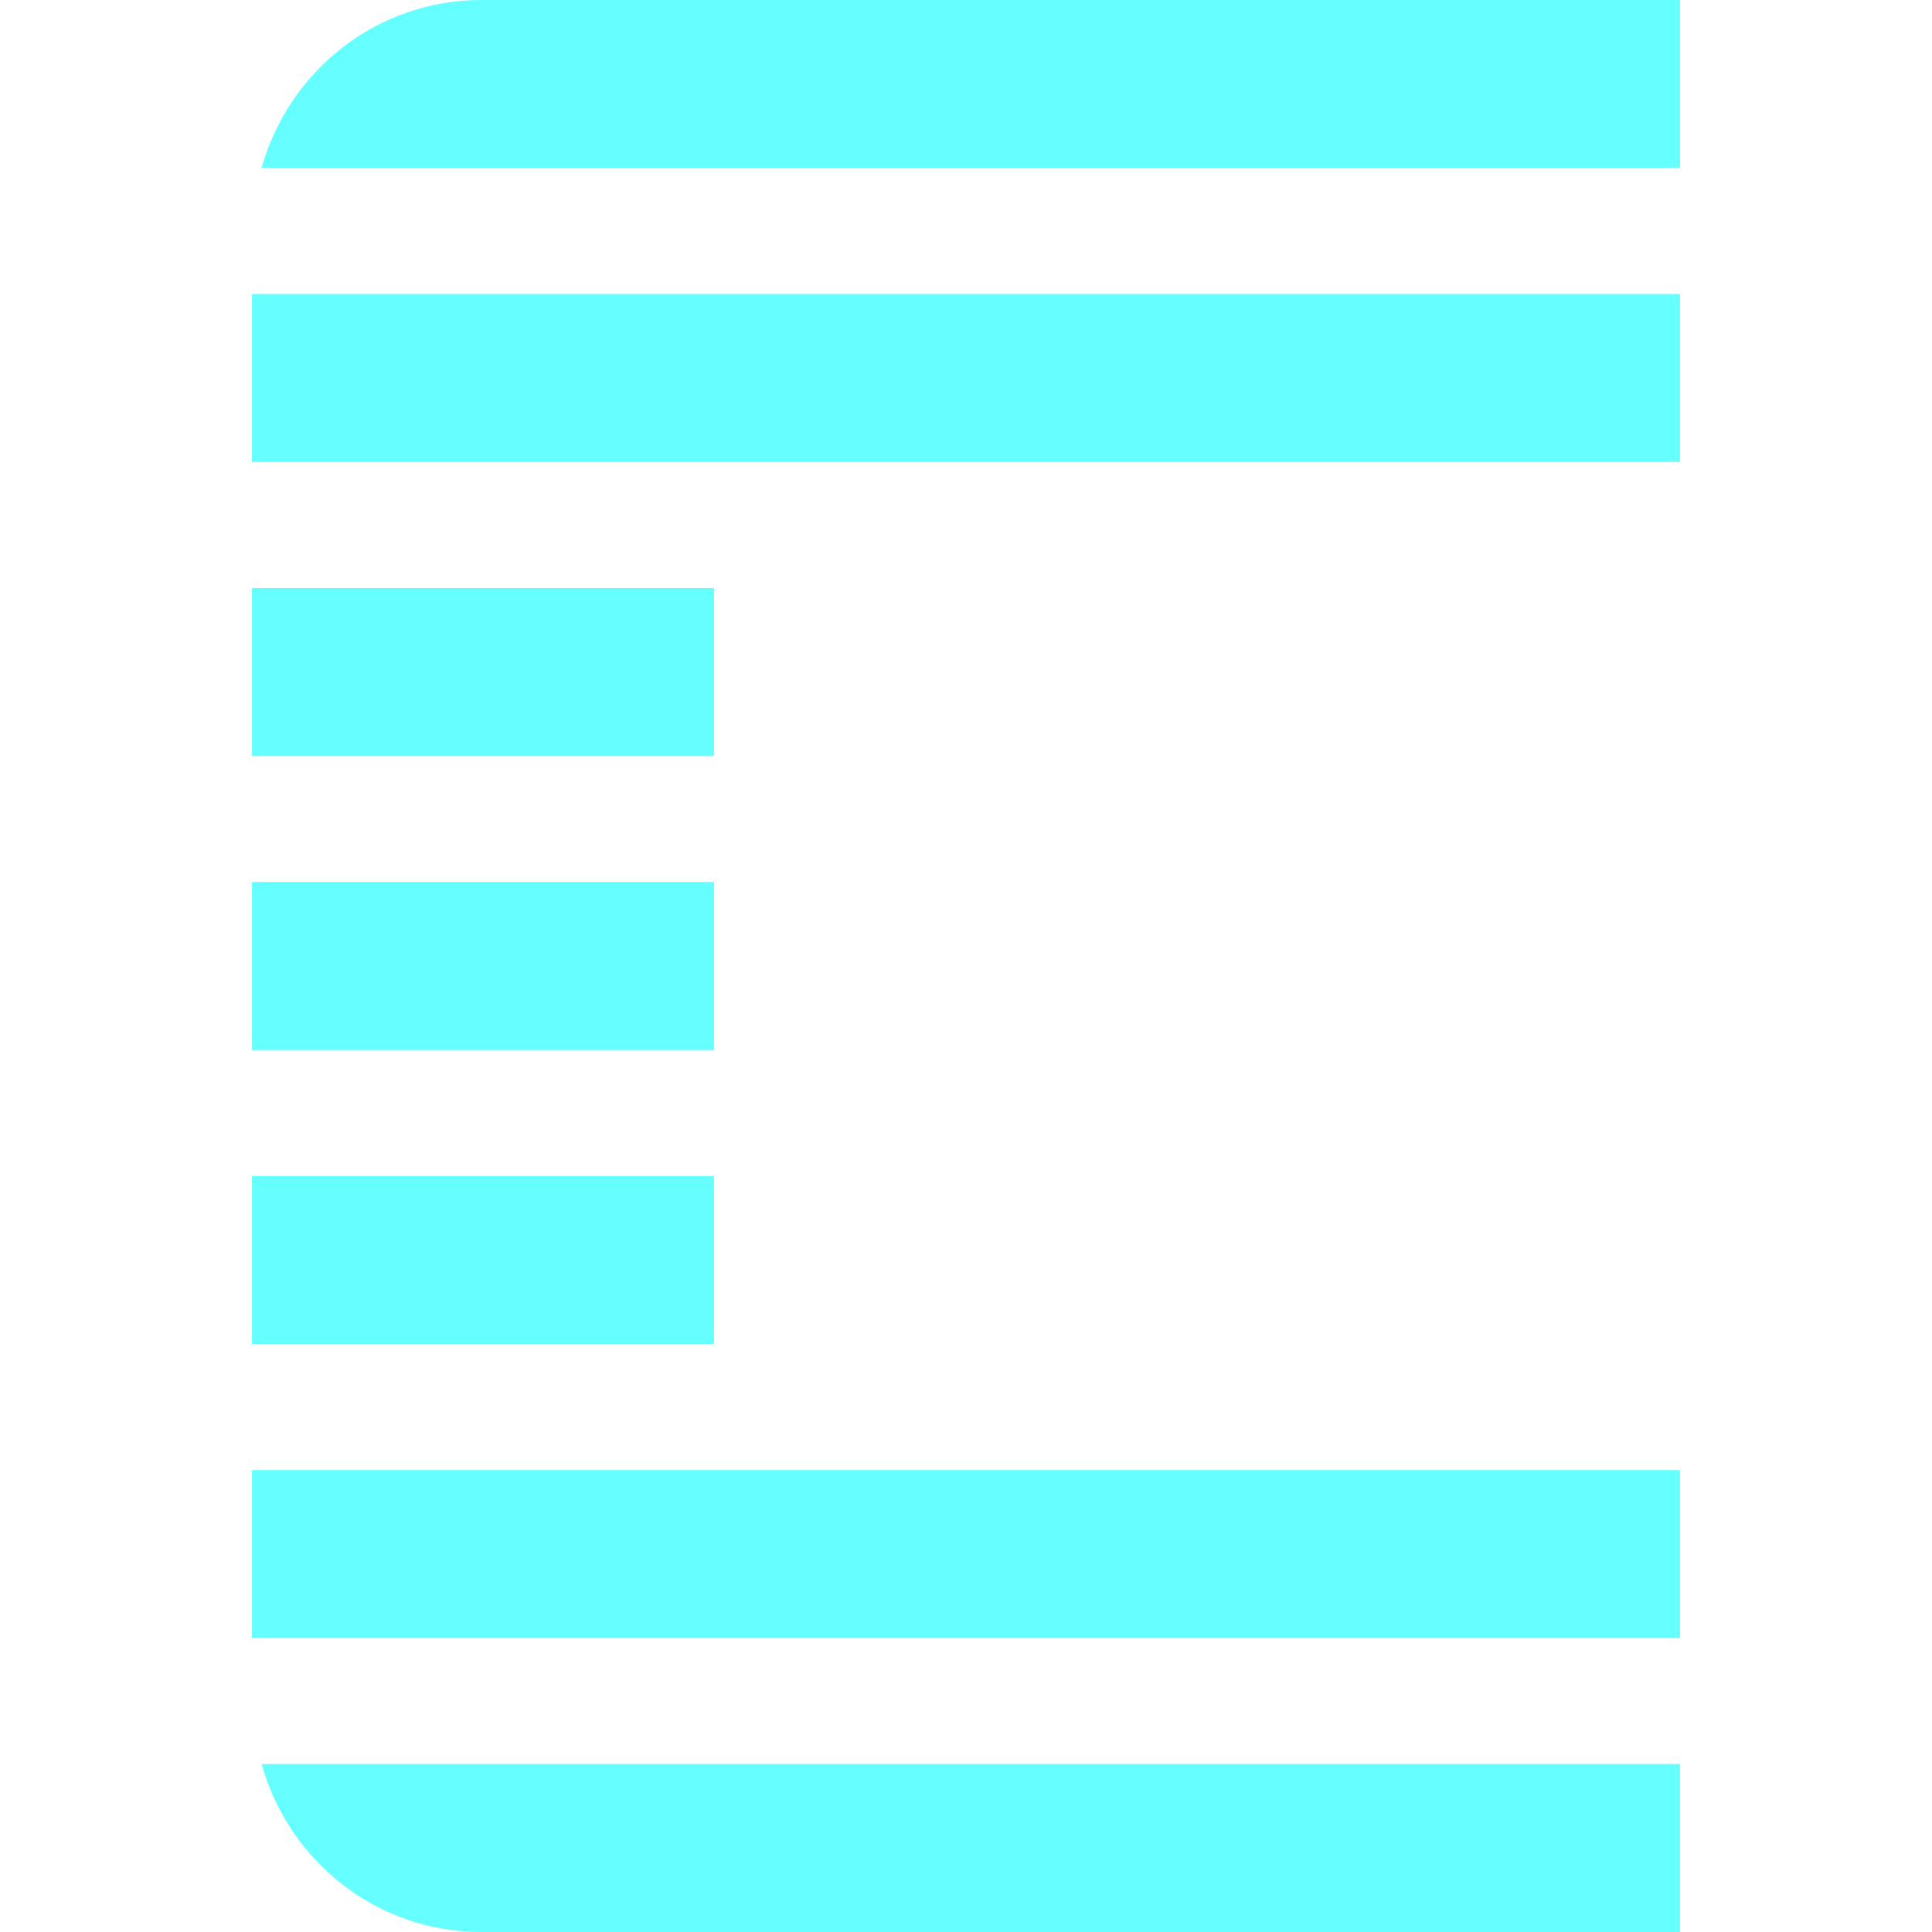<svg xmlns="http://www.w3.org/2000/svg" width="16" height="16" version="1.1">
 <defs>
   <style id="current-color-scheme" type="text/css">
   .ColorScheme-Text { color: #66ffff; } .ColorScheme-Highlight { color:#5294e2; }
  </style>
  <linearGradient id="arrongin" x1="0%" x2="0%" y1="0%" y2="100%">
   <stop offset="0%" style="stop-color:#dd9b44; stop-opacity:1"/>
   <stop offset="100%" style="stop-color:#ad6c16; stop-opacity:1"/>
  </linearGradient>
  <linearGradient id="aurora" x1="0%" x2="0%" y1="0%" y2="100%">
   <stop offset="0%" style="stop-color:#09D4DF; stop-opacity:1"/>
   <stop offset="100%" style="stop-color:#9269F4; stop-opacity:1"/>
  </linearGradient>
  <linearGradient id="cyberneon" x1="0%" x2="0%" y1="0%" y2="100%">
    <stop offset="0" style="stop-color:#0abdc6; stop-opacity:1"/>
    <stop offset="1" style="stop-color:#ea00d9; stop-opacity:1"/>
  </linearGradient>
  <linearGradient id="fitdance" x1="0%" x2="0%" y1="0%" y2="100%">
   <stop offset="0%" style="stop-color:#1AD6AB; stop-opacity:1"/>
   <stop offset="100%" style="stop-color:#329DB6; stop-opacity:1"/>
  </linearGradient>
  <linearGradient id="oomox" x1="0%" x2="0%" y1="0%" y2="100%">
   <stop offset="0%" style="stop-color:#efefe7; stop-opacity:1"/>
   <stop offset="100%" style="stop-color:#8f8f8b; stop-opacity:1"/>
  </linearGradient>
  <linearGradient id="rainblue" x1="0%" x2="0%" y1="0%" y2="100%">
   <stop offset="0%" style="stop-color:#00F260; stop-opacity:1"/>
   <stop offset="100%" style="stop-color:#0575E6; stop-opacity:1"/>
  </linearGradient>
  <linearGradient id="sunrise" x1="0%" x2="0%" y1="0%" y2="100%">
   <stop offset="0%" style="stop-color: #FF8501; stop-opacity:1"/>
   <stop offset="100%" style="stop-color: #FFCB01; stop-opacity:1"/>
  </linearGradient>
  <linearGradient id="telinkrin" x1="0%" x2="0%" y1="0%" y2="100%">
   <stop offset="0%" style="stop-color: #b2ced6; stop-opacity:1"/>
   <stop offset="100%" style="stop-color: #6da5b7; stop-opacity:1"/>
  </linearGradient>
  <linearGradient id="60spsycho" x1="0%" x2="0%" y1="0%" y2="100%">
   <stop offset="0%" style="stop-color: #df5940; stop-opacity:1"/>
   <stop offset="25%" style="stop-color: #d8d15f; stop-opacity:1"/>
   <stop offset="50%" style="stop-color: #e9882a; stop-opacity:1"/>
   <stop offset="100%" style="stop-color: #279362; stop-opacity:1"/>
  </linearGradient>
  <linearGradient id="90ssummer" x1="0%" x2="0%" y1="0%" y2="100%">
   <stop offset="0%" style="stop-color: #f618c7; stop-opacity:1"/>
   <stop offset="20%" style="stop-color: #94ffab; stop-opacity:1"/>
   <stop offset="50%" style="stop-color: #fbfd54; stop-opacity:1"/>
   <stop offset="100%" style="stop-color: #0f83ae; stop-opacity:1"/>
  </linearGradient>
 </defs>
 <path fill="currentColor" class="ColorScheme-Text" fill-rule="evenodd" d="M 3.987 0 C 3.115 0 2.39 0.591 2.166 1.391 L 13.913 1.391 L 13.913 0 L 3.987 0 L 3.987 0 L 3.987 0 L 3.987 0 L 3.987 0 L 3.987 0 Z M 2.087 2.435 L 2.087 3.826 L 5.871 3.826 L 13.913 3.826 L 13.913 2.435 L 2.087 2.435 L 2.087 2.435 L 2.087 2.435 L 2.087 2.435 L 2.087 2.435 L 2.087 2.435 Z M 2.087 4.87 L 2.087 6.261 L 5.913 6.261 L 5.913 4.87 L 2.087 4.87 L 2.087 4.87 L 2.087 4.87 L 2.087 4.87 L 2.087 4.87 Z M 2.087 7.304 L 2.087 8.696 L 5.913 8.696 L 5.913 7.304 L 2.087 7.304 L 2.087 7.304 L 2.087 7.304 L 2.087 7.304 Z M 2.087 9.739 L 2.087 11.13 L 5.913 11.13 L 5.913 9.739 L 2.087 9.739 L 2.087 9.739 L 2.087 9.739 Z M 2.087 12.174 L 2.087 13.565 L 13.913 13.565 L 13.913 12.174 L 5.871 12.174 L 2.087 12.174 L 2.087 12.174 Z M 2.166 14.609 C 2.39 15.409 3.115 16 3.987 16 L 13.913 16 L 13.913 14.609 L 2.166 14.609 Z"/>
</svg>
